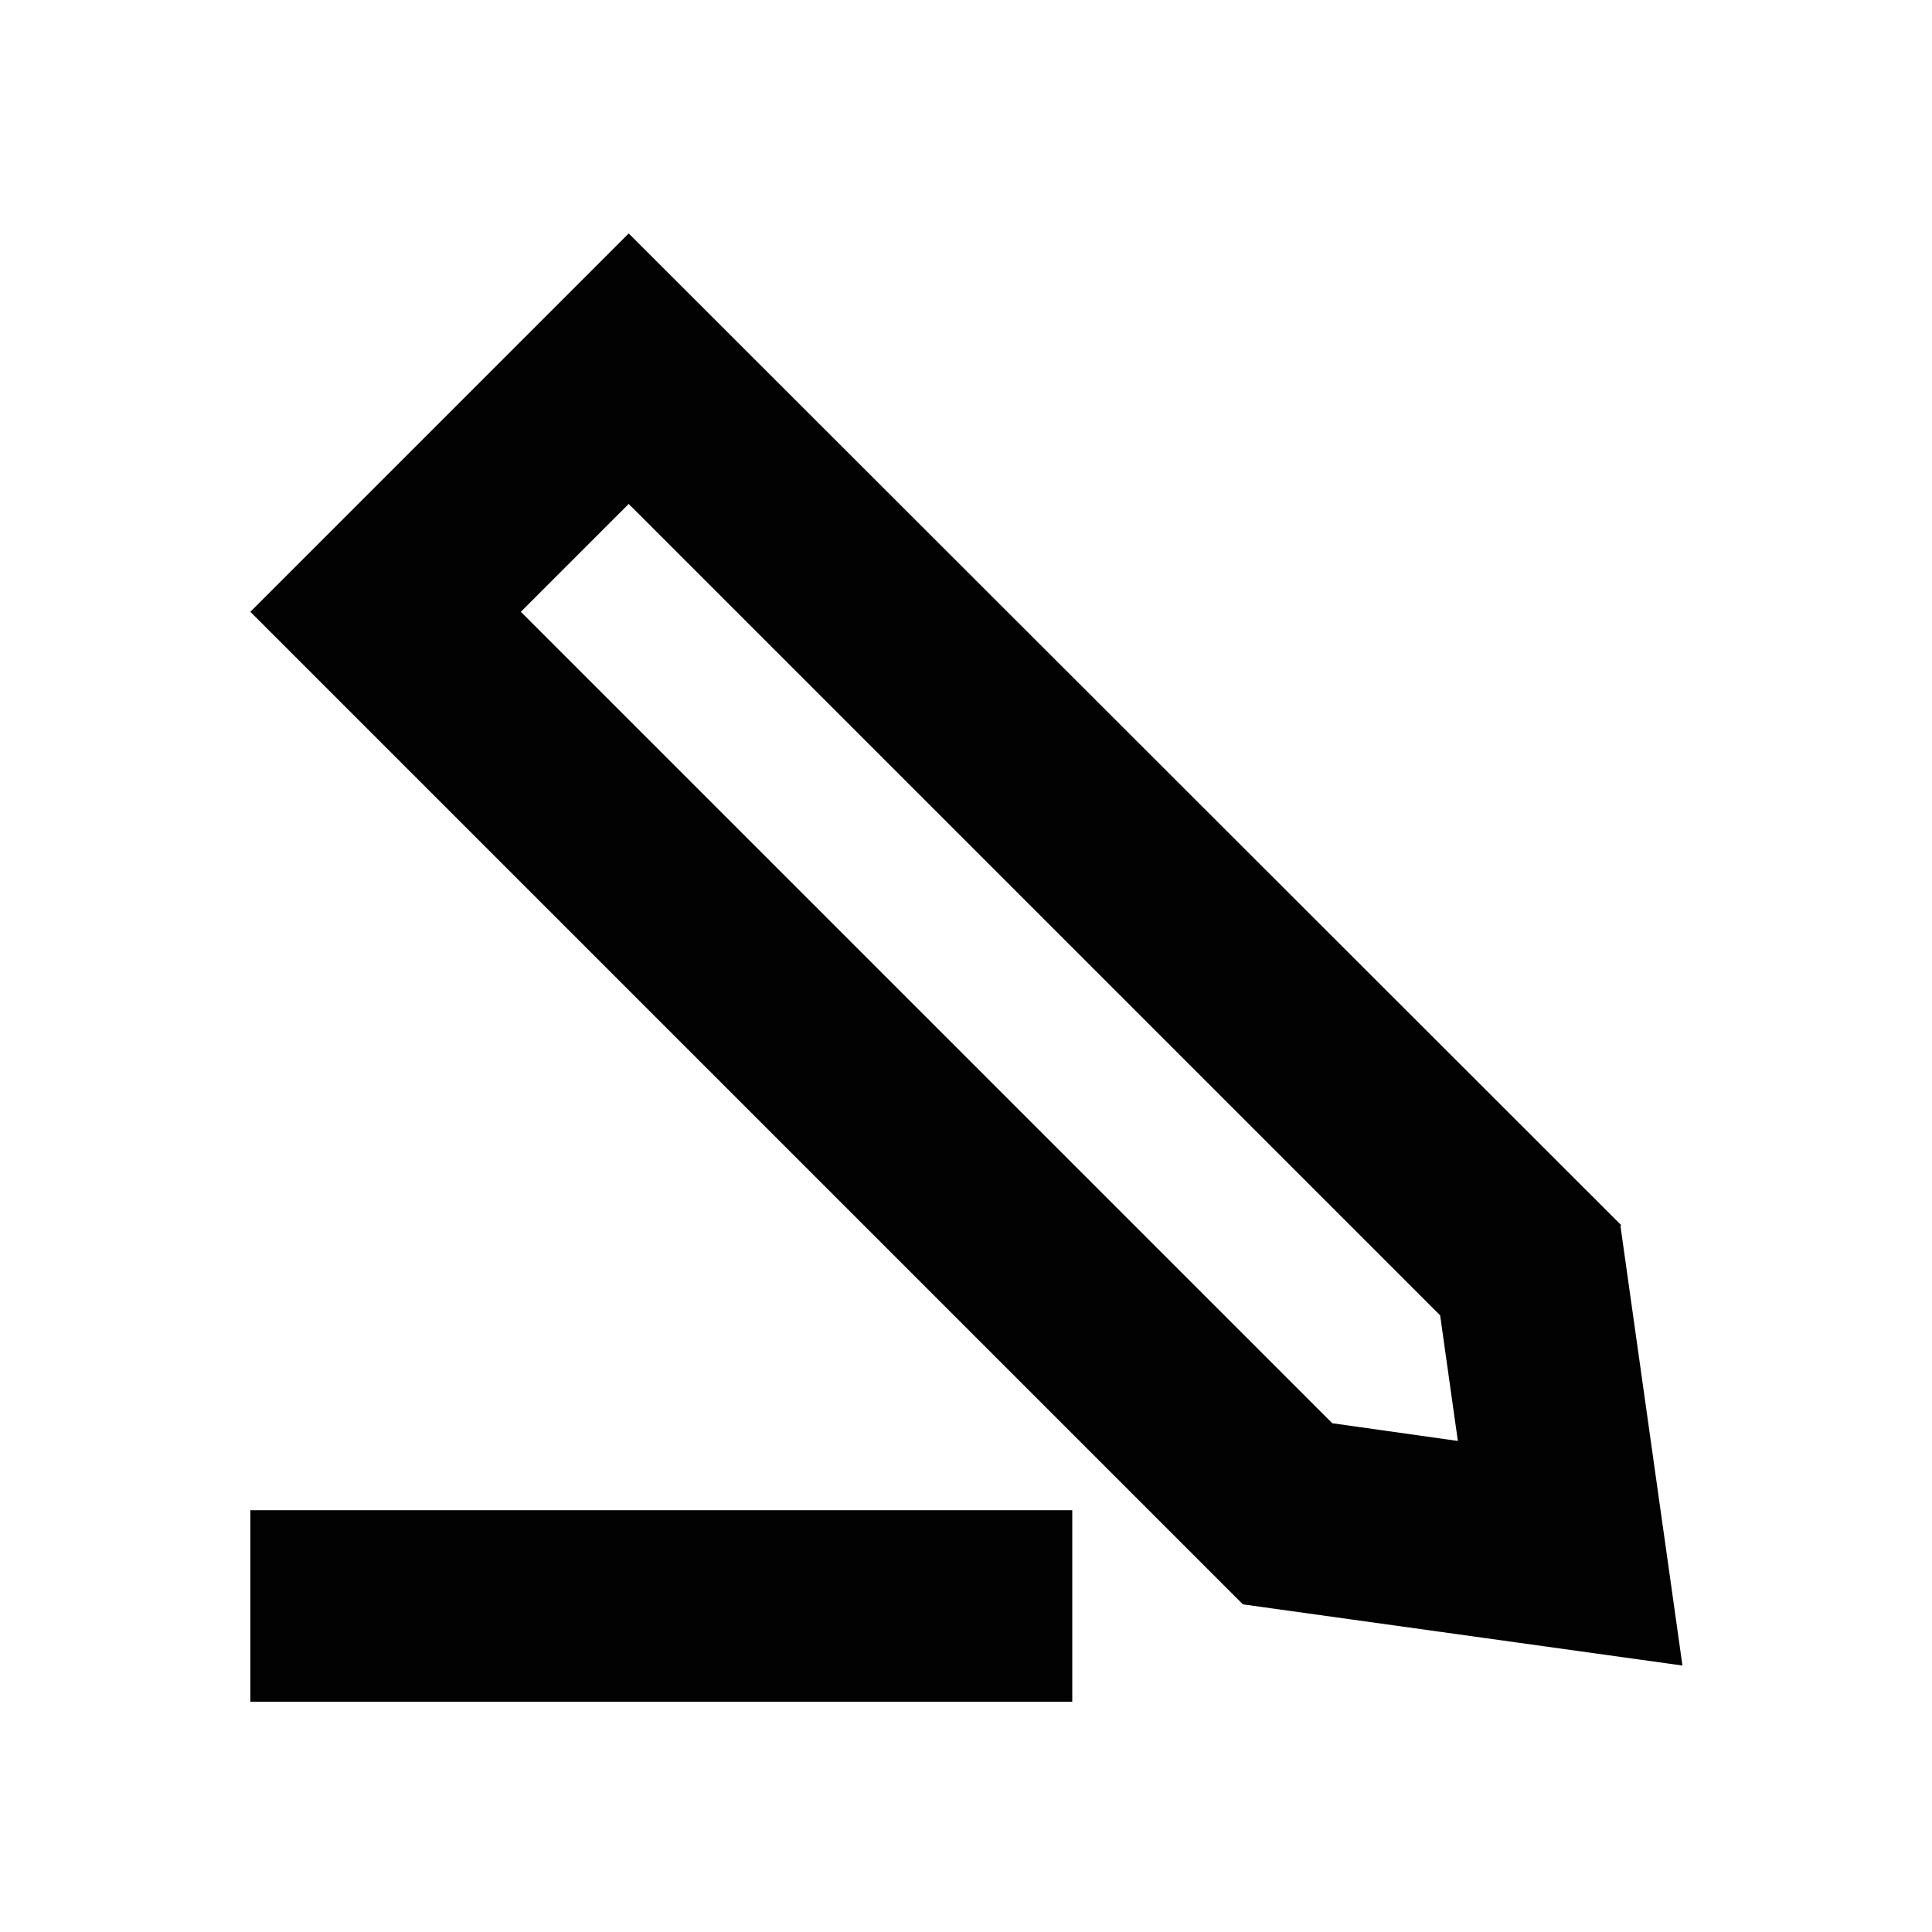 <?xml version="1.0" encoding="utf-8"?>
<svg xmlns="http://www.w3.org/2000/svg" id="Layer_1" viewBox="0 0 24 24" width="24px" height="24px">
  <defs>
    <style>.cls-1{fill:#010101}</style>
  </defs>
  <path d="M20.14 15.22 7.81 2.9l-4.7 4.7 12.33 12.33 5.46.76-.77-5.46Zm-3.59 2.46L6.47 7.6l1.34-1.34 10.08 10.08.22 1.56-1.56-.22ZM8.87 18.76H3.11v2.38h10.21v-2.38H8.87z" class="cls-1"/>
</svg>
